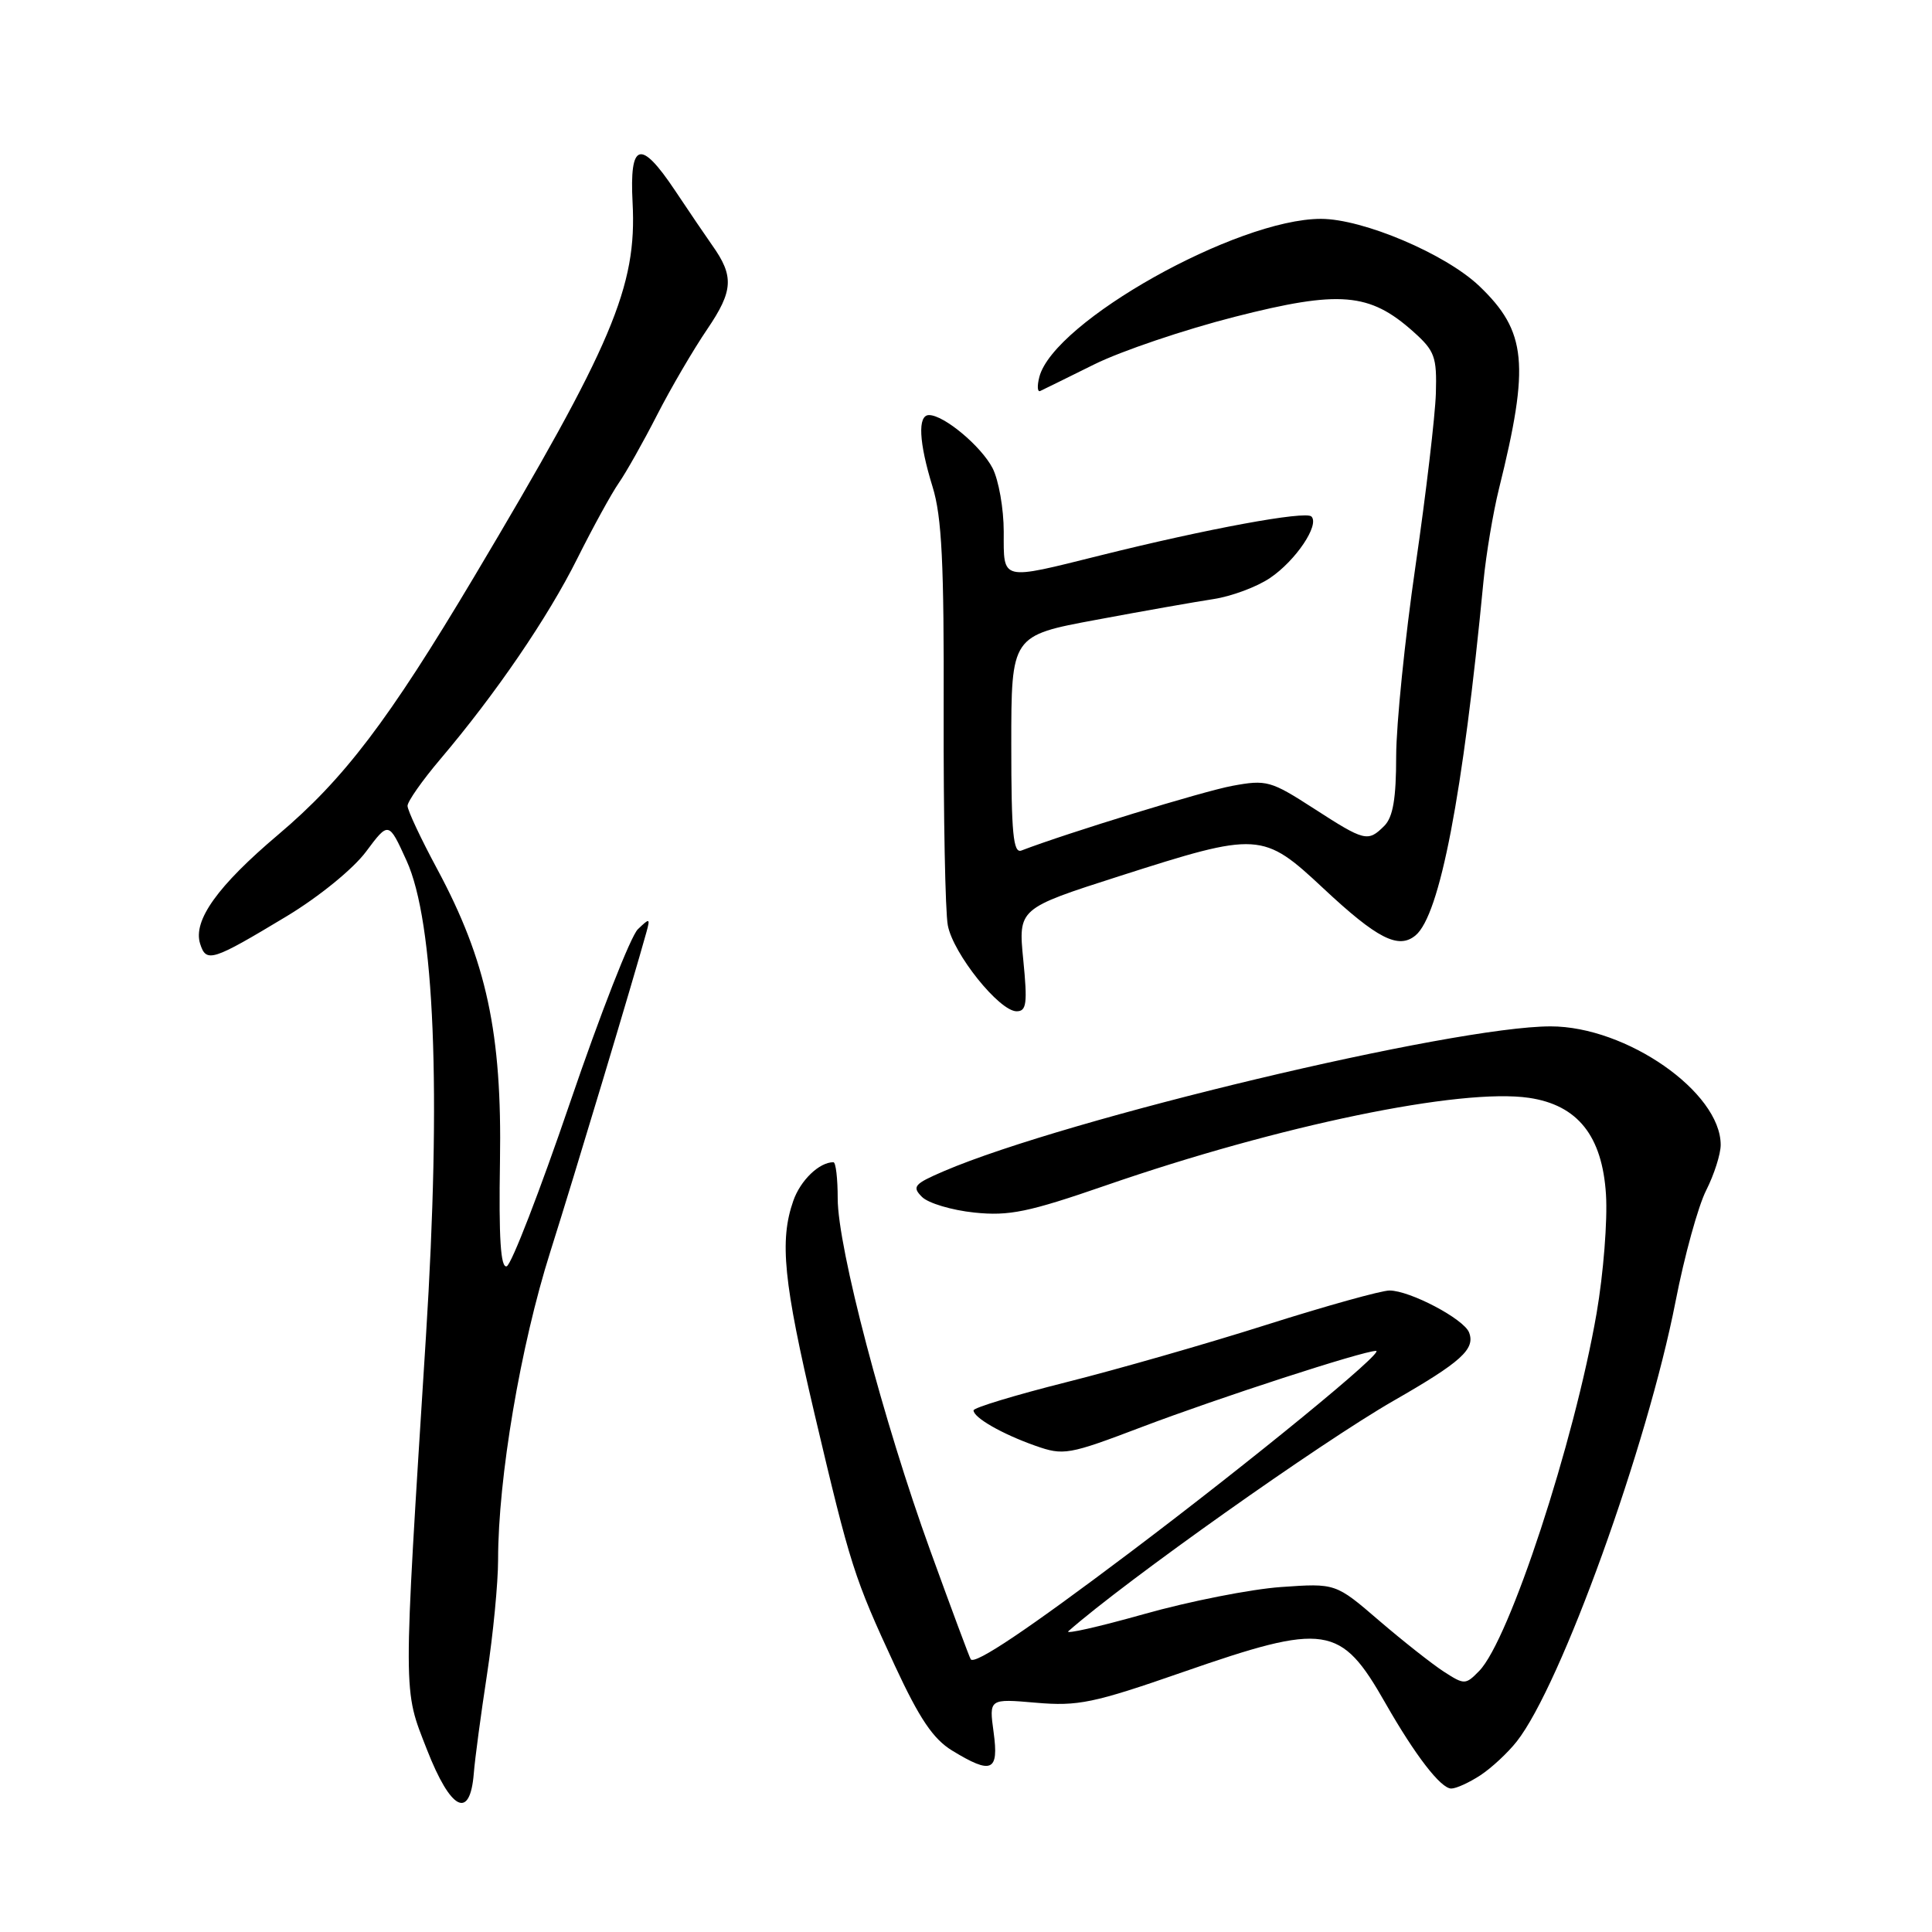 <?xml version="1.0" encoding="UTF-8" standalone="no"?>
<!DOCTYPE svg PUBLIC "-//W3C//DTD SVG 1.1//EN" "http://www.w3.org/Graphics/SVG/1.1/DTD/svg11.dtd" >
<svg xmlns="http://www.w3.org/2000/svg" xmlns:xlink="http://www.w3.org/1999/xlink" version="1.1" viewBox="0 0 256 256">
 <g >
 <path fill="currentColor"
d=" M 62.78 234.99 C 62.93 233.07 63.72 227.17 64.53 221.88 C 65.34 216.59 66.00 209.75 66.00 206.68 C 66.00 195.87 68.96 178.37 72.91 165.89 C 76.24 155.36 83.83 130.11 85.66 123.50 C 86.17 121.64 86.09 121.62 84.52 123.13 C 83.58 124.02 79.54 134.35 75.54 146.08 C 71.54 157.81 67.76 167.58 67.14 167.79 C 66.34 168.05 66.08 164.09 66.25 153.83 C 66.53 136.90 64.47 127.33 57.94 115.17 C 55.77 111.14 54.00 107.37 54.00 106.78 C 54.00 106.20 55.95 103.42 58.33 100.61 C 65.69 91.93 72.59 81.84 76.50 74.00 C 78.56 69.88 81.03 65.38 81.99 64.00 C 82.95 62.62 85.23 58.58 87.06 55.00 C 88.89 51.42 91.89 46.30 93.72 43.61 C 97.17 38.53 97.28 36.59 94.37 32.50 C 93.59 31.40 91.36 28.11 89.41 25.19 C 84.87 18.40 83.40 18.83 83.82 26.84 C 84.41 37.99 81.19 45.60 62.80 76.47 C 51.45 95.51 45.60 103.21 36.86 110.60 C 28.83 117.39 25.54 121.98 26.52 125.06 C 27.33 127.61 28.10 127.36 38.00 121.40 C 42.27 118.82 46.79 115.14 48.50 112.85 C 51.50 108.83 51.50 108.83 53.87 114.04 C 57.58 122.18 58.49 144.57 56.44 177.08 C 53.38 225.54 53.38 223.65 56.58 231.85 C 59.73 239.90 62.28 241.20 62.78 234.99 Z  M 196.18 235.22 C 197.65 234.25 199.81 232.24 200.98 230.75 C 206.84 223.31 218.28 191.59 222.02 172.45 C 223.19 166.43 225.02 159.80 226.08 157.72 C 227.13 155.64 228.00 152.93 228.00 151.70 C 228.00 144.71 215.50 136.00 205.47 136.00 C 192.53 136.00 141.33 148.22 125.08 155.18 C 121.12 156.88 120.81 157.24 122.17 158.60 C 123.00 159.43 126.12 160.36 129.10 160.67 C 133.72 161.15 136.27 160.62 146.51 157.08 C 169.54 149.11 193.56 144.14 202.60 145.47 C 209.05 146.42 212.31 150.51 212.80 158.27 C 213.02 161.70 212.46 168.77 211.56 174.00 C 208.59 191.14 200.00 217.32 196.00 221.41 C 194.19 223.26 194.04 223.26 191.31 221.50 C 189.77 220.50 185.91 217.46 182.74 214.74 C 176.98 209.78 176.98 209.78 169.74 210.29 C 165.76 210.57 157.58 212.18 151.57 213.88 C 145.56 215.57 141.06 216.59 141.57 216.14 C 149.16 209.45 174.97 191.17 184.65 185.61 C 193.62 180.47 195.51 178.76 194.66 176.56 C 193.97 174.77 186.82 171.00 184.11 171.00 C 183.03 171.00 175.70 173.04 167.82 175.54 C 159.95 178.04 147.99 181.47 141.25 183.16 C 134.51 184.86 129.00 186.53 129.00 186.88 C 129.00 187.85 132.80 190.02 137.19 191.57 C 140.94 192.89 141.57 192.78 151.31 189.08 C 161.51 185.21 180.62 179.00 182.33 179.00 C 183.62 179.00 165.97 193.46 149.71 205.72 C 136.15 215.94 129.19 220.61 128.63 219.87 C 128.48 219.67 126.07 213.20 123.28 205.50 C 117.06 188.36 111.00 165.29 111.00 158.81 C 111.00 156.16 110.75 154.00 110.43 154.00 C 108.55 154.00 106.06 156.40 105.11 159.13 C 103.27 164.40 103.82 169.87 107.94 187.39 C 112.70 207.58 113.16 209.02 118.58 220.72 C 121.84 227.74 123.65 230.43 126.18 231.97 C 131.41 235.16 132.37 234.73 131.66 229.54 C 131.05 225.08 131.05 225.08 137.27 225.62 C 142.85 226.10 144.89 225.68 156.68 221.58 C 175.70 214.97 177.64 215.26 183.56 225.65 C 187.52 232.60 190.92 237.00 192.30 236.99 C 192.96 236.99 194.70 236.19 196.18 235.22 Z  M 135.59 127.20 C 134.92 120.39 134.92 120.39 148.30 116.10 C 166.78 110.18 167.33 110.21 175.36 117.72 C 182.48 124.38 185.30 125.82 187.56 123.95 C 190.79 121.27 193.85 105.35 196.57 77.00 C 196.92 73.42 197.84 67.92 198.62 64.77 C 202.72 48.26 202.30 43.91 196.01 37.90 C 191.55 33.65 180.60 29.00 175.03 29.00 C 163.89 29.00 139.64 42.61 137.72 49.94 C 137.41 51.14 137.46 51.98 137.83 51.81 C 138.20 51.64 141.43 50.05 145.00 48.28 C 148.57 46.51 156.97 43.67 163.65 41.97 C 177.50 38.44 181.47 38.77 187.25 43.93 C 190.12 46.49 190.40 47.27 190.26 52.13 C 190.17 55.08 188.96 65.38 187.56 75.00 C 186.16 84.62 185.01 95.96 185.00 100.18 C 185.00 105.82 184.58 108.27 183.43 109.43 C 181.25 111.60 180.85 111.50 174.07 107.12 C 168.38 103.45 167.82 103.29 163.28 104.13 C 159.44 104.84 141.41 110.37 135.34 112.70 C 134.26 113.11 134.00 110.41 134.00 98.72 C 134.00 84.22 134.00 84.22 145.25 82.13 C 151.44 80.97 158.44 79.74 160.80 79.38 C 163.17 79.02 166.54 77.77 168.28 76.59 C 171.68 74.30 174.88 69.55 173.77 68.44 C 173.00 67.66 159.93 70.07 145.82 73.59 C 132.48 76.91 133.00 77.04 133.00 70.45 C 133.00 67.40 132.33 63.61 131.52 62.03 C 130.00 59.11 125.08 55.00 123.10 55.00 C 121.57 55.00 121.75 58.61 123.57 64.50 C 124.80 68.48 125.10 74.61 125.04 94.42 C 125.01 108.13 125.25 120.82 125.59 122.61 C 126.29 126.36 132.41 134.00 134.71 134.00 C 136.02 134.00 136.16 132.97 135.59 127.20 Z "/>
</g>
</svg>